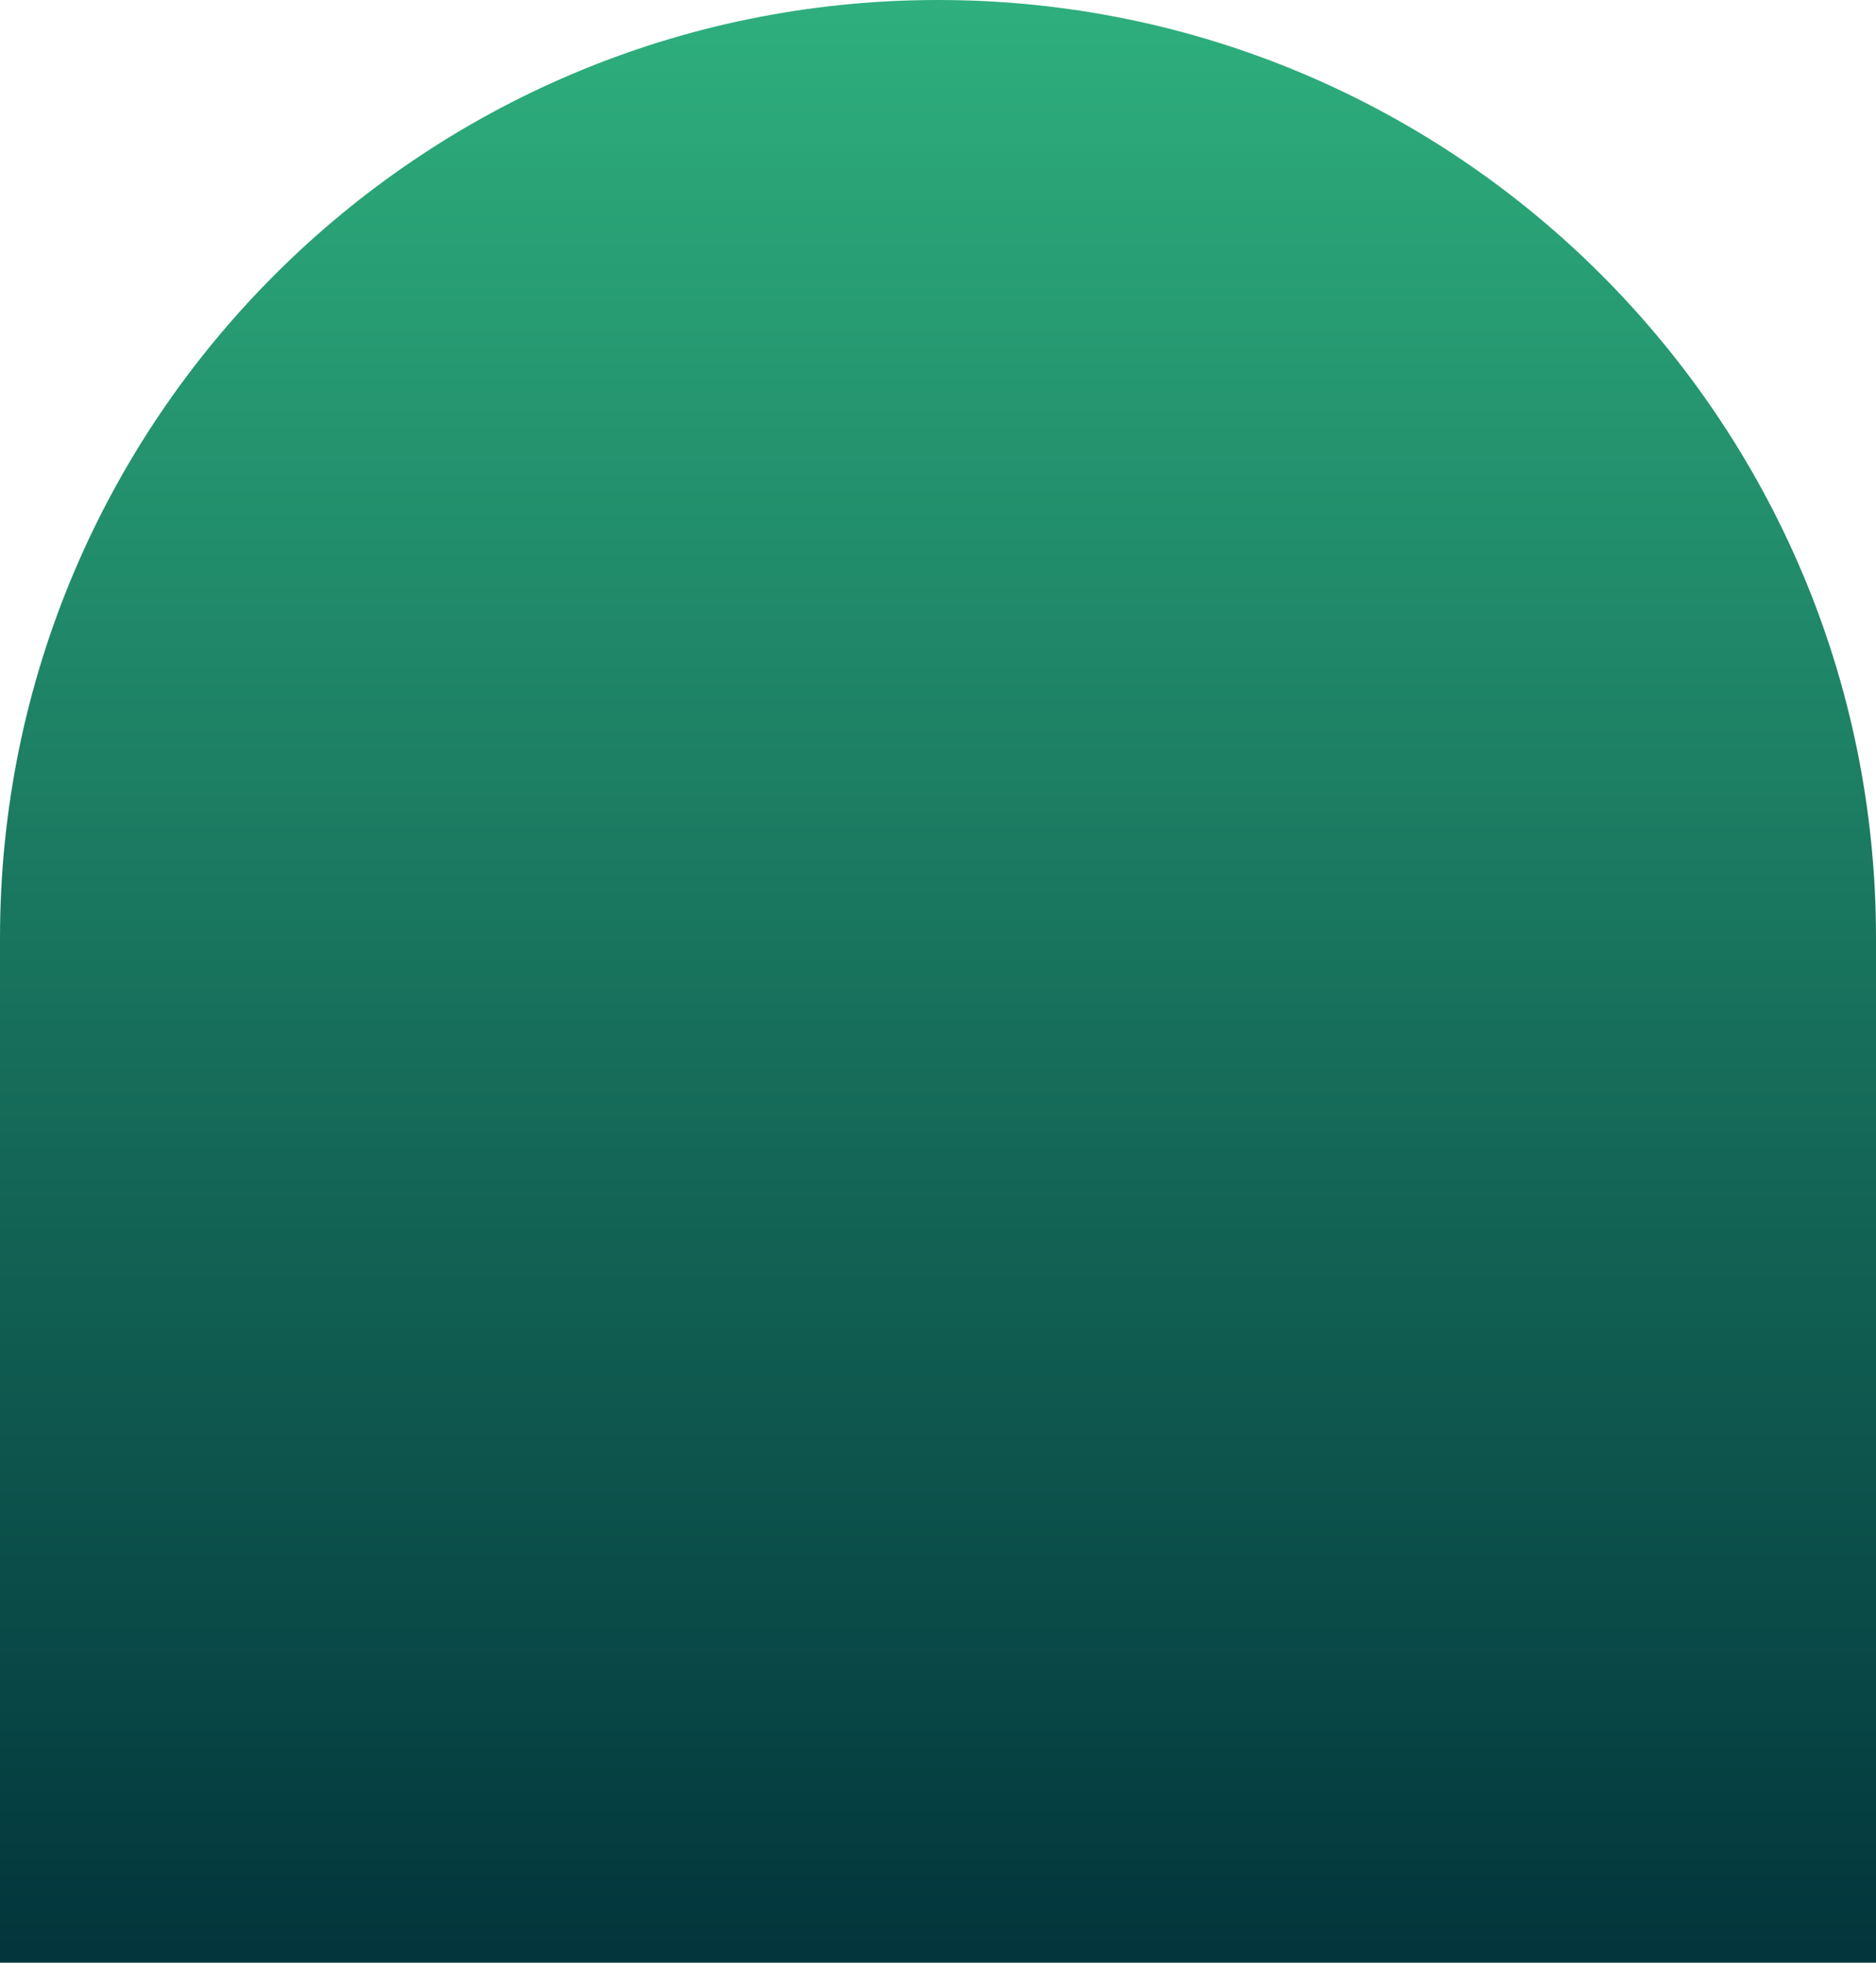<svg width="411" height="430" viewBox="0 0 411 430" fill="none" xmlns="http://www.w3.org/2000/svg">
<path d="M0 205.5C0 92.005 92.005 0 205.5 0C318.995 0 411 92.005 411 205.5V430H0V205.5Z" fill="url(#paint0_linear_696_2872)"/>
<defs>
<linearGradient id="paint0_linear_696_2872" x1="205.5" y1="0" x2="205.5" y2="430" gradientUnits="userSpaceOnUse">
<stop stop-color="#2EAF7D"/>
<stop offset="1" stop-color="#02353C"/>
</linearGradient>
</defs>
</svg>
